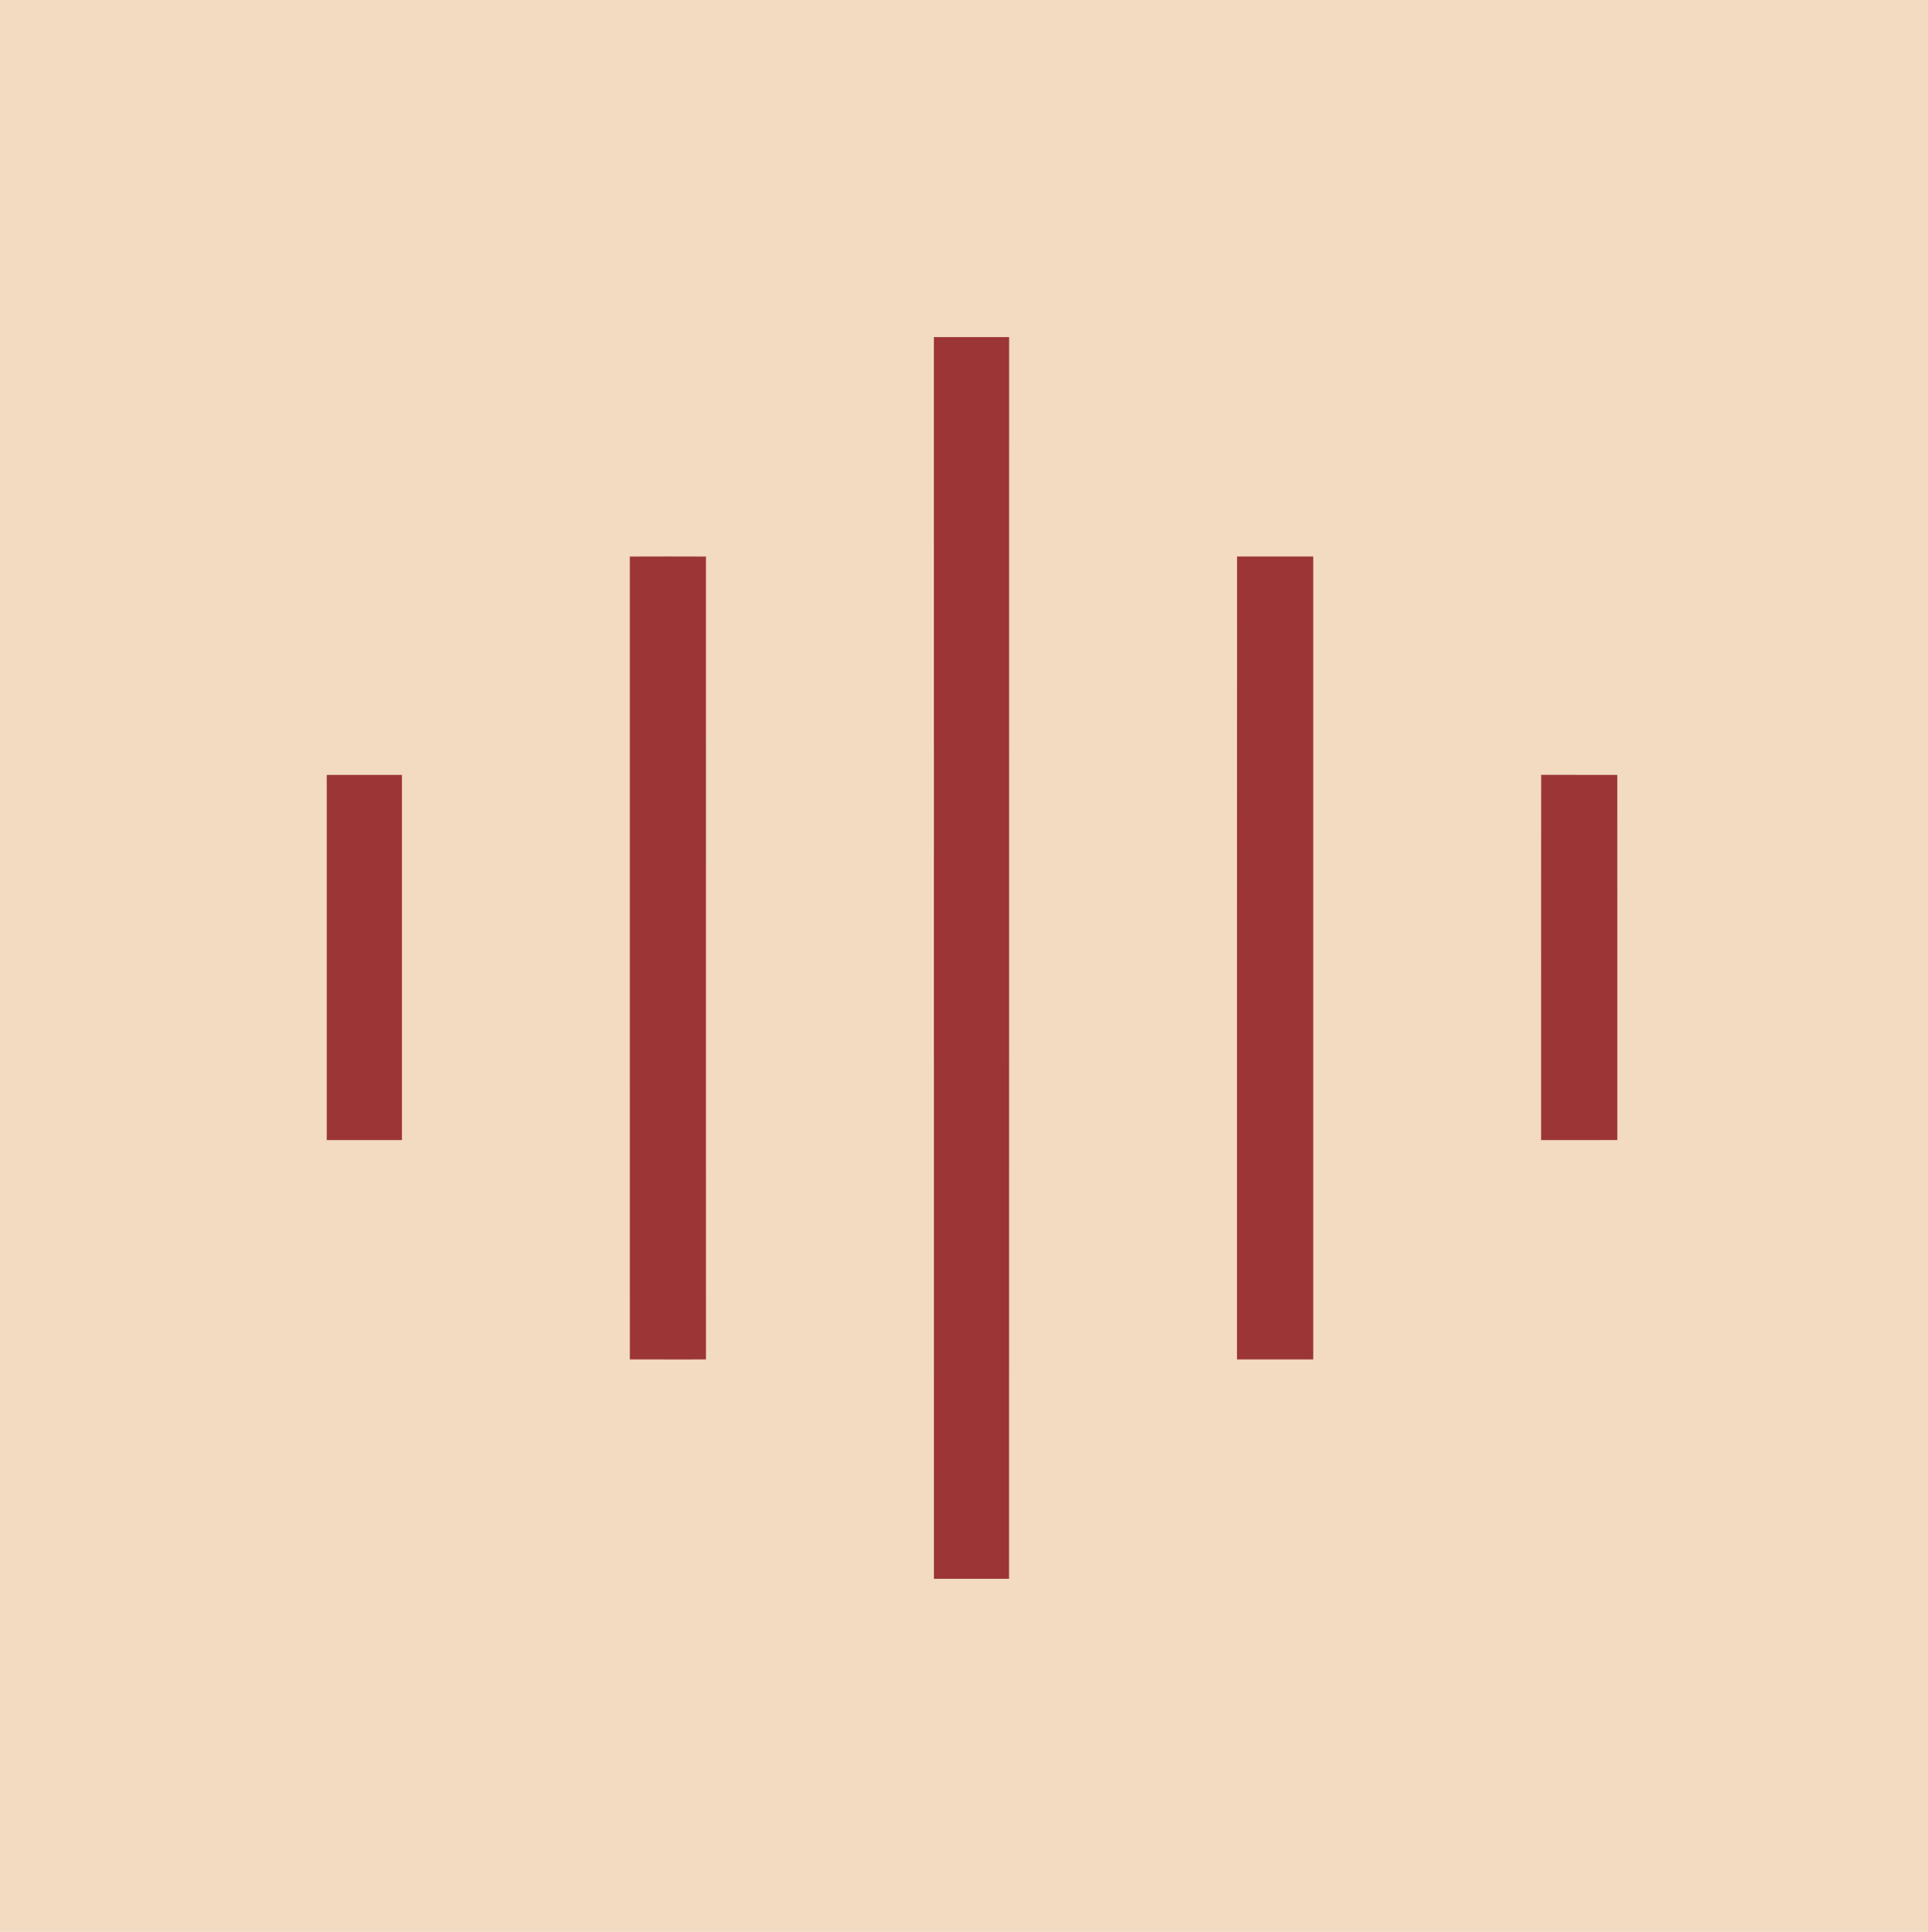 <?xml version="1.0" encoding="UTF-8" ?>
<!DOCTYPE svg PUBLIC "-//W3C//DTD SVG 1.1//EN" "http://www.w3.org/Graphics/SVG/1.1/DTD/svg11.dtd">
<svg width="512pt" height="513pt" viewBox="0 0 512 513" version="1.1" xmlns="http://www.w3.org/2000/svg">
<g id="#f3dbc1ff">
<path fill="#f3dbc1" opacity="1.00" d=" M 0.00 0.00 L 512.00 0.00 L 512.00 513.00 L 0.00 513.00 L 0.00 0.00 M 248.00 89.51 C 248.00 199.42 247.99 309.33 248.01 419.24 C 254.67 419.25 261.33 419.25 267.99 419.24 C 268.01 309.33 268.00 199.42 268.00 89.51 C 261.33 89.50 254.67 89.50 248.00 89.51 M 167.24 147.77 C 167.25 218.84 167.25 289.92 167.25 360.99 C 174.00 361.02 180.75 360.99 187.50 361.00 C 187.51 289.92 187.51 218.84 187.49 147.77 C 180.74 147.74 173.99 147.74 167.24 147.77 M 328.49 360.99 C 335.25 361.01 342.00 361.01 348.75 360.99 C 348.74 289.91 348.76 218.84 348.75 147.76 C 342.00 147.74 335.26 147.75 328.51 147.76 C 328.47 218.83 328.51 289.91 328.49 360.99 M 86.76 205.76 C 86.75 238.09 86.75 270.42 86.76 302.75 C 93.42 302.76 100.08 302.75 106.75 302.75 C 106.75 270.42 106.75 238.09 106.75 205.76 C 100.08 205.74 93.42 205.74 86.76 205.76 M 409.26 205.74 C 409.23 238.08 409.25 270.41 409.25 302.75 C 416.00 302.75 422.75 302.76 429.50 302.74 C 429.50 270.41 429.52 238.09 429.49 205.76 C 422.74 205.73 416.00 205.77 409.26 205.74 Z" />
</g>
<g id="#9c3636ff">
<path fill="#9c3636" opacity="1.00" d=" M 248.00 89.51 C 254.67 89.50 261.33 89.50 268.00 89.51 C 268.00 199.42 268.01 309.33 267.99 419.24 C 261.33 419.25 254.67 419.25 248.01 419.24 C 247.99 309.33 248.00 199.42 248.00 89.51 Z" />
<path fill="#9c3636" opacity="1.00" d=" M 167.24 147.77 C 173.99 147.74 180.74 147.74 187.49 147.77 C 187.51 218.84 187.51 289.92 187.50 361.00 C 180.75 360.99 174.00 361.02 167.25 360.99 C 167.25 289.92 167.25 218.84 167.24 147.77 Z" />
<path fill="#9c3636" opacity="1.00" d=" M 328.49 360.99 C 328.51 289.91 328.47 218.83 328.51 147.76 C 335.26 147.75 342.00 147.74 348.75 147.76 C 348.76 218.84 348.74 289.91 348.75 360.99 C 342.00 361.01 335.25 361.01 328.49 360.99 Z" />
<path fill="#9c3636" opacity="1.00" d=" M 86.76 205.76 C 93.42 205.74 100.08 205.74 106.75 205.76 C 106.75 238.09 106.75 270.42 106.75 302.75 C 100.08 302.75 93.42 302.76 86.76 302.75 C 86.75 270.42 86.75 238.09 86.76 205.76 Z" />
<path fill="#9c3636" opacity="1.00" d=" M 409.26 205.74 C 416.00 205.77 422.74 205.73 429.49 205.76 C 429.52 238.09 429.50 270.41 429.50 302.74 C 422.75 302.76 416.00 302.75 409.25 302.75 C 409.25 270.41 409.23 238.08 409.26 205.74 Z" />
</g>
</svg>
